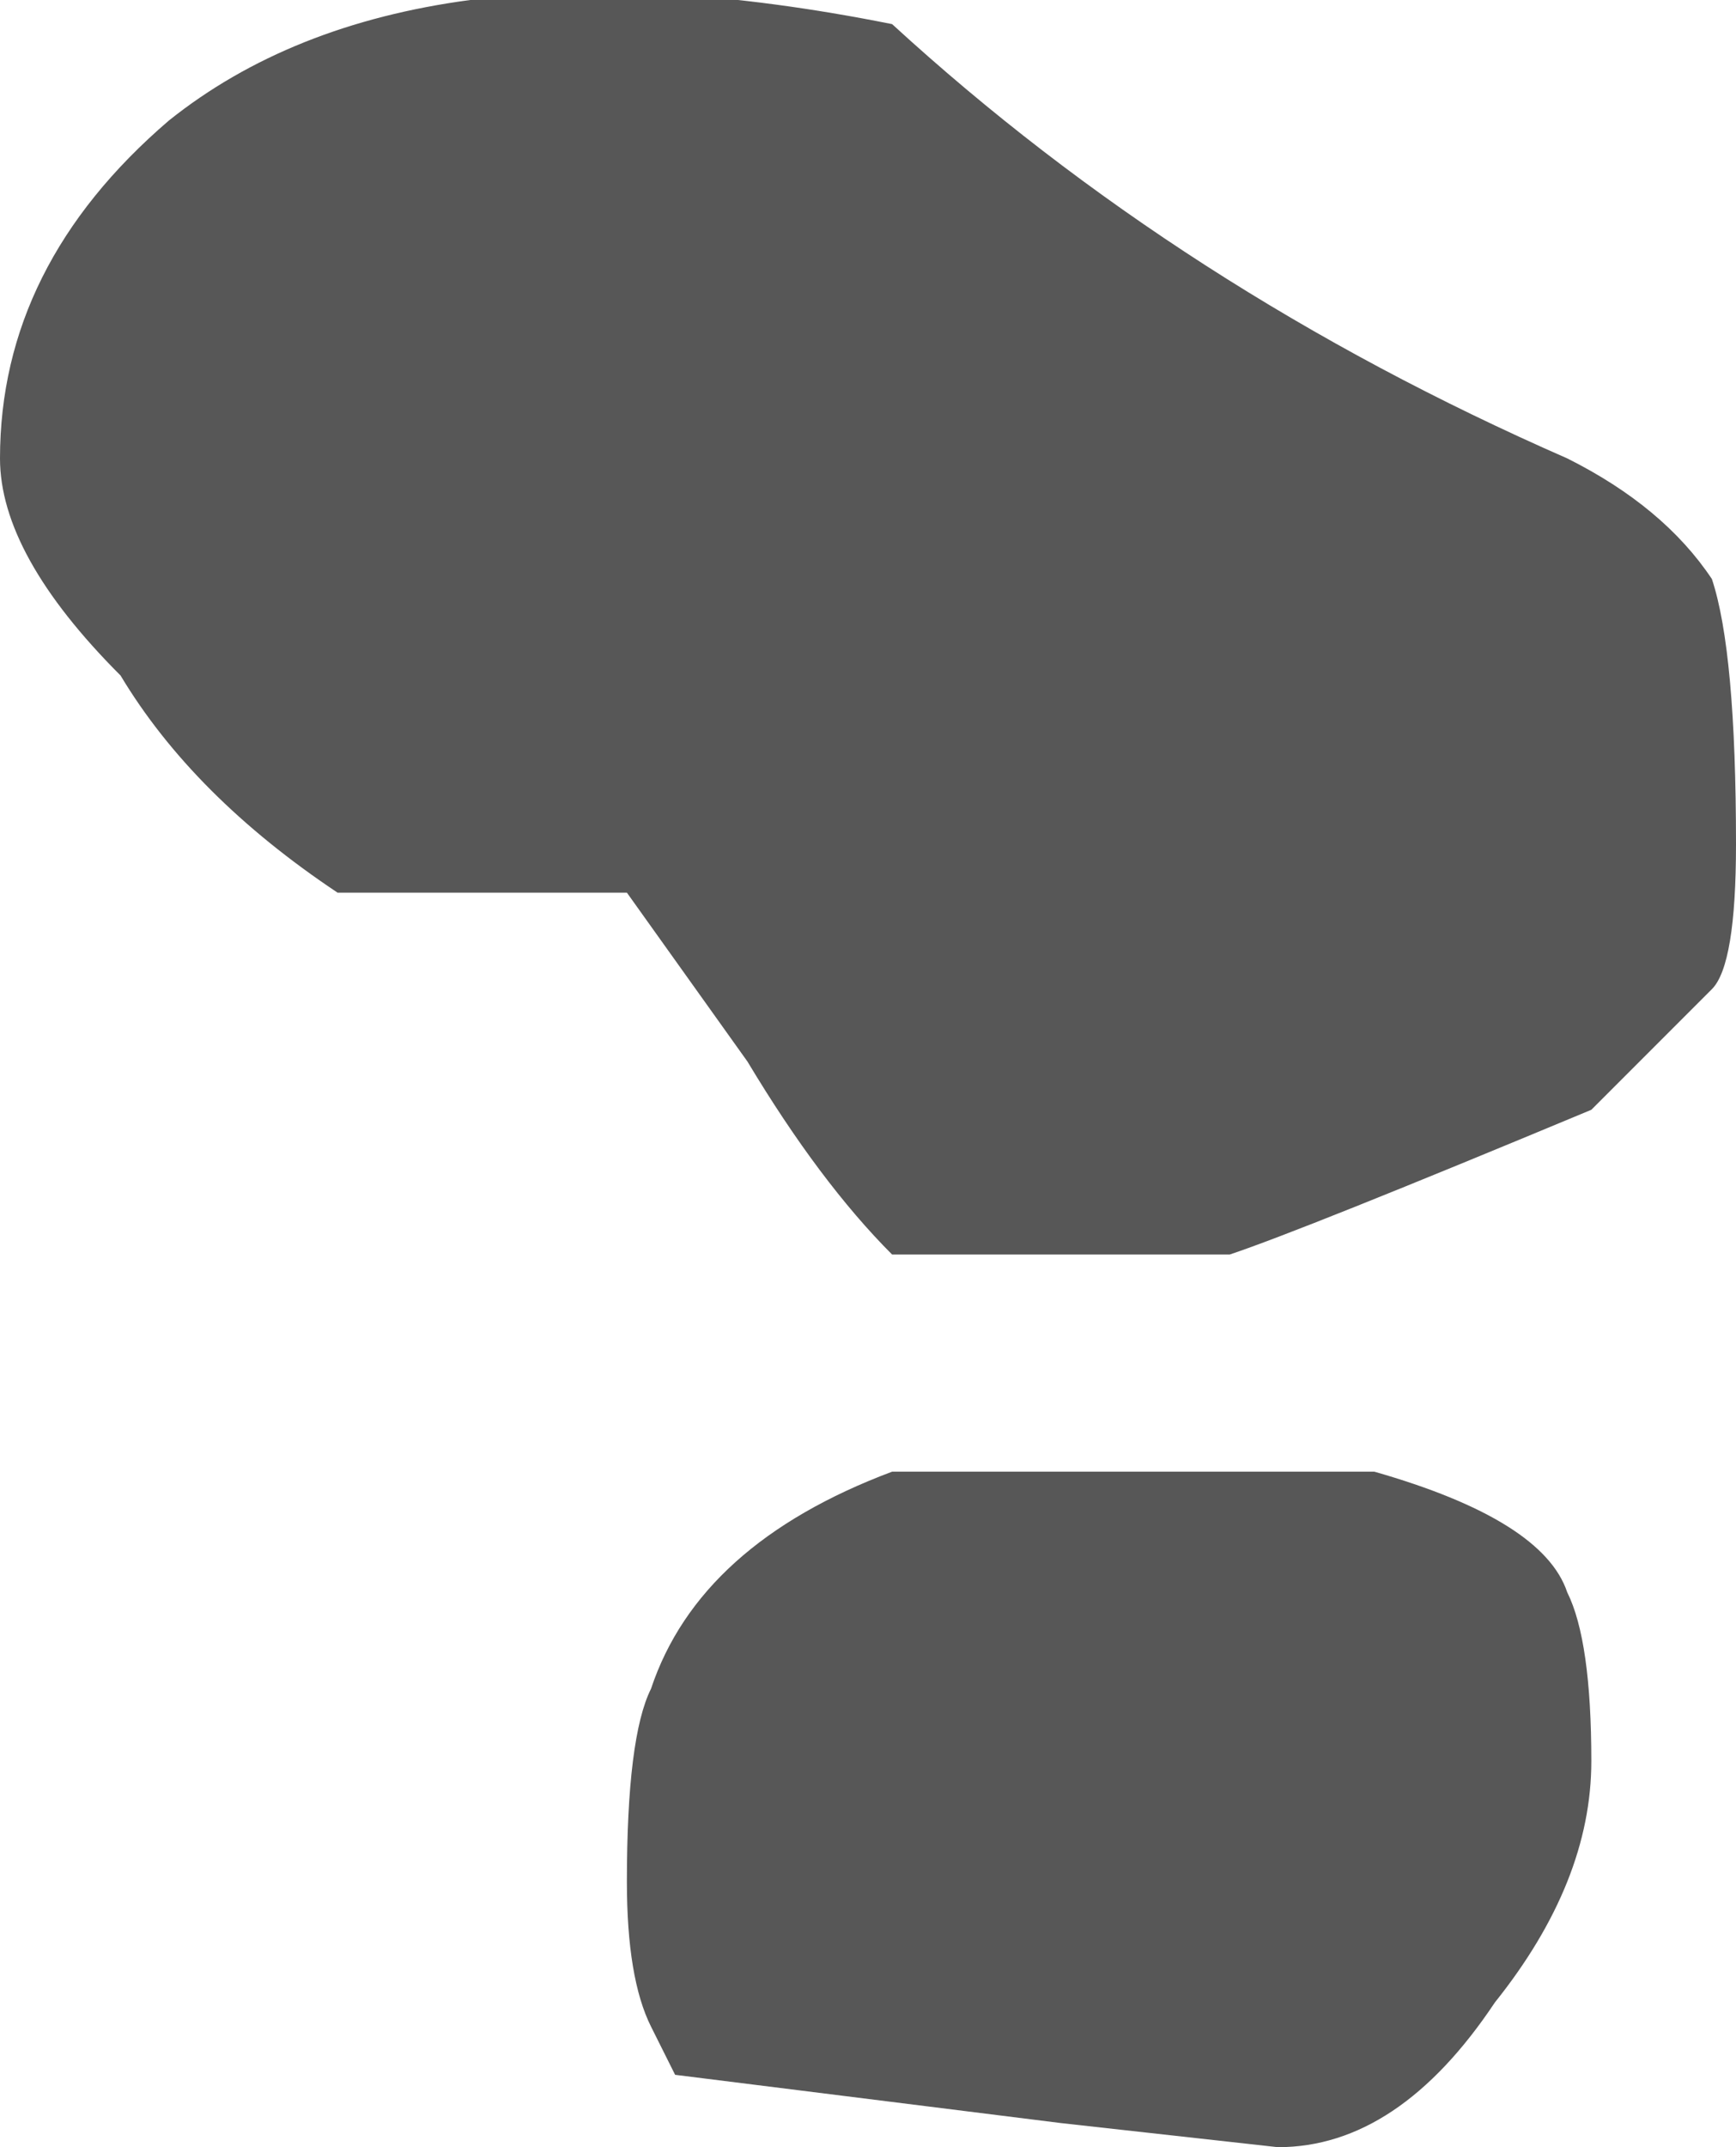 <?xml version="1.0" encoding="UTF-8" standalone="no"?>
<svg xmlns:ffdec="https://www.free-decompiler.com/flash" xmlns:xlink="http://www.w3.org/1999/xlink" ffdec:objectType="shape" height="4.45px" width="3.6px" xmlns="http://www.w3.org/2000/svg">
  <g transform="matrix(1.0, 0.0, 0.0, 1.0, -2.0, 23.75)">
    <path d="M2.25 -22.35 Q2.0 -22.6 2.0 -22.8 2.0 -23.2 2.35 -23.5 2.85 -23.9 3.85 -23.7 4.45 -23.15 5.25 -22.8 5.45 -22.7 5.55 -22.55 5.6 -22.4 5.6 -22.0 5.6 -21.75 5.55 -21.7 L5.3 -21.45 Q4.7 -21.2 4.55 -21.15 L3.85 -21.15 Q3.7 -21.3 3.55 -21.55 L3.3 -21.9 2.7 -21.9 Q2.4 -22.1 2.25 -22.35 M5.1 -19.6 Q4.9 -19.3 4.65 -19.3 L4.2 -19.35 3.4 -19.45 3.35 -19.55 Q3.3 -19.65 3.3 -19.85 3.3 -20.15 3.35 -20.25 3.45 -20.55 3.85 -20.7 L4.85 -20.7 Q5.2 -20.6 5.25 -20.45 5.3 -20.35 5.3 -20.1 5.3 -19.85 5.1 -19.6" fill="#111111" fill-opacity="0.702" fill-rule="evenodd" stroke="none"/>
  </g>
</svg>
